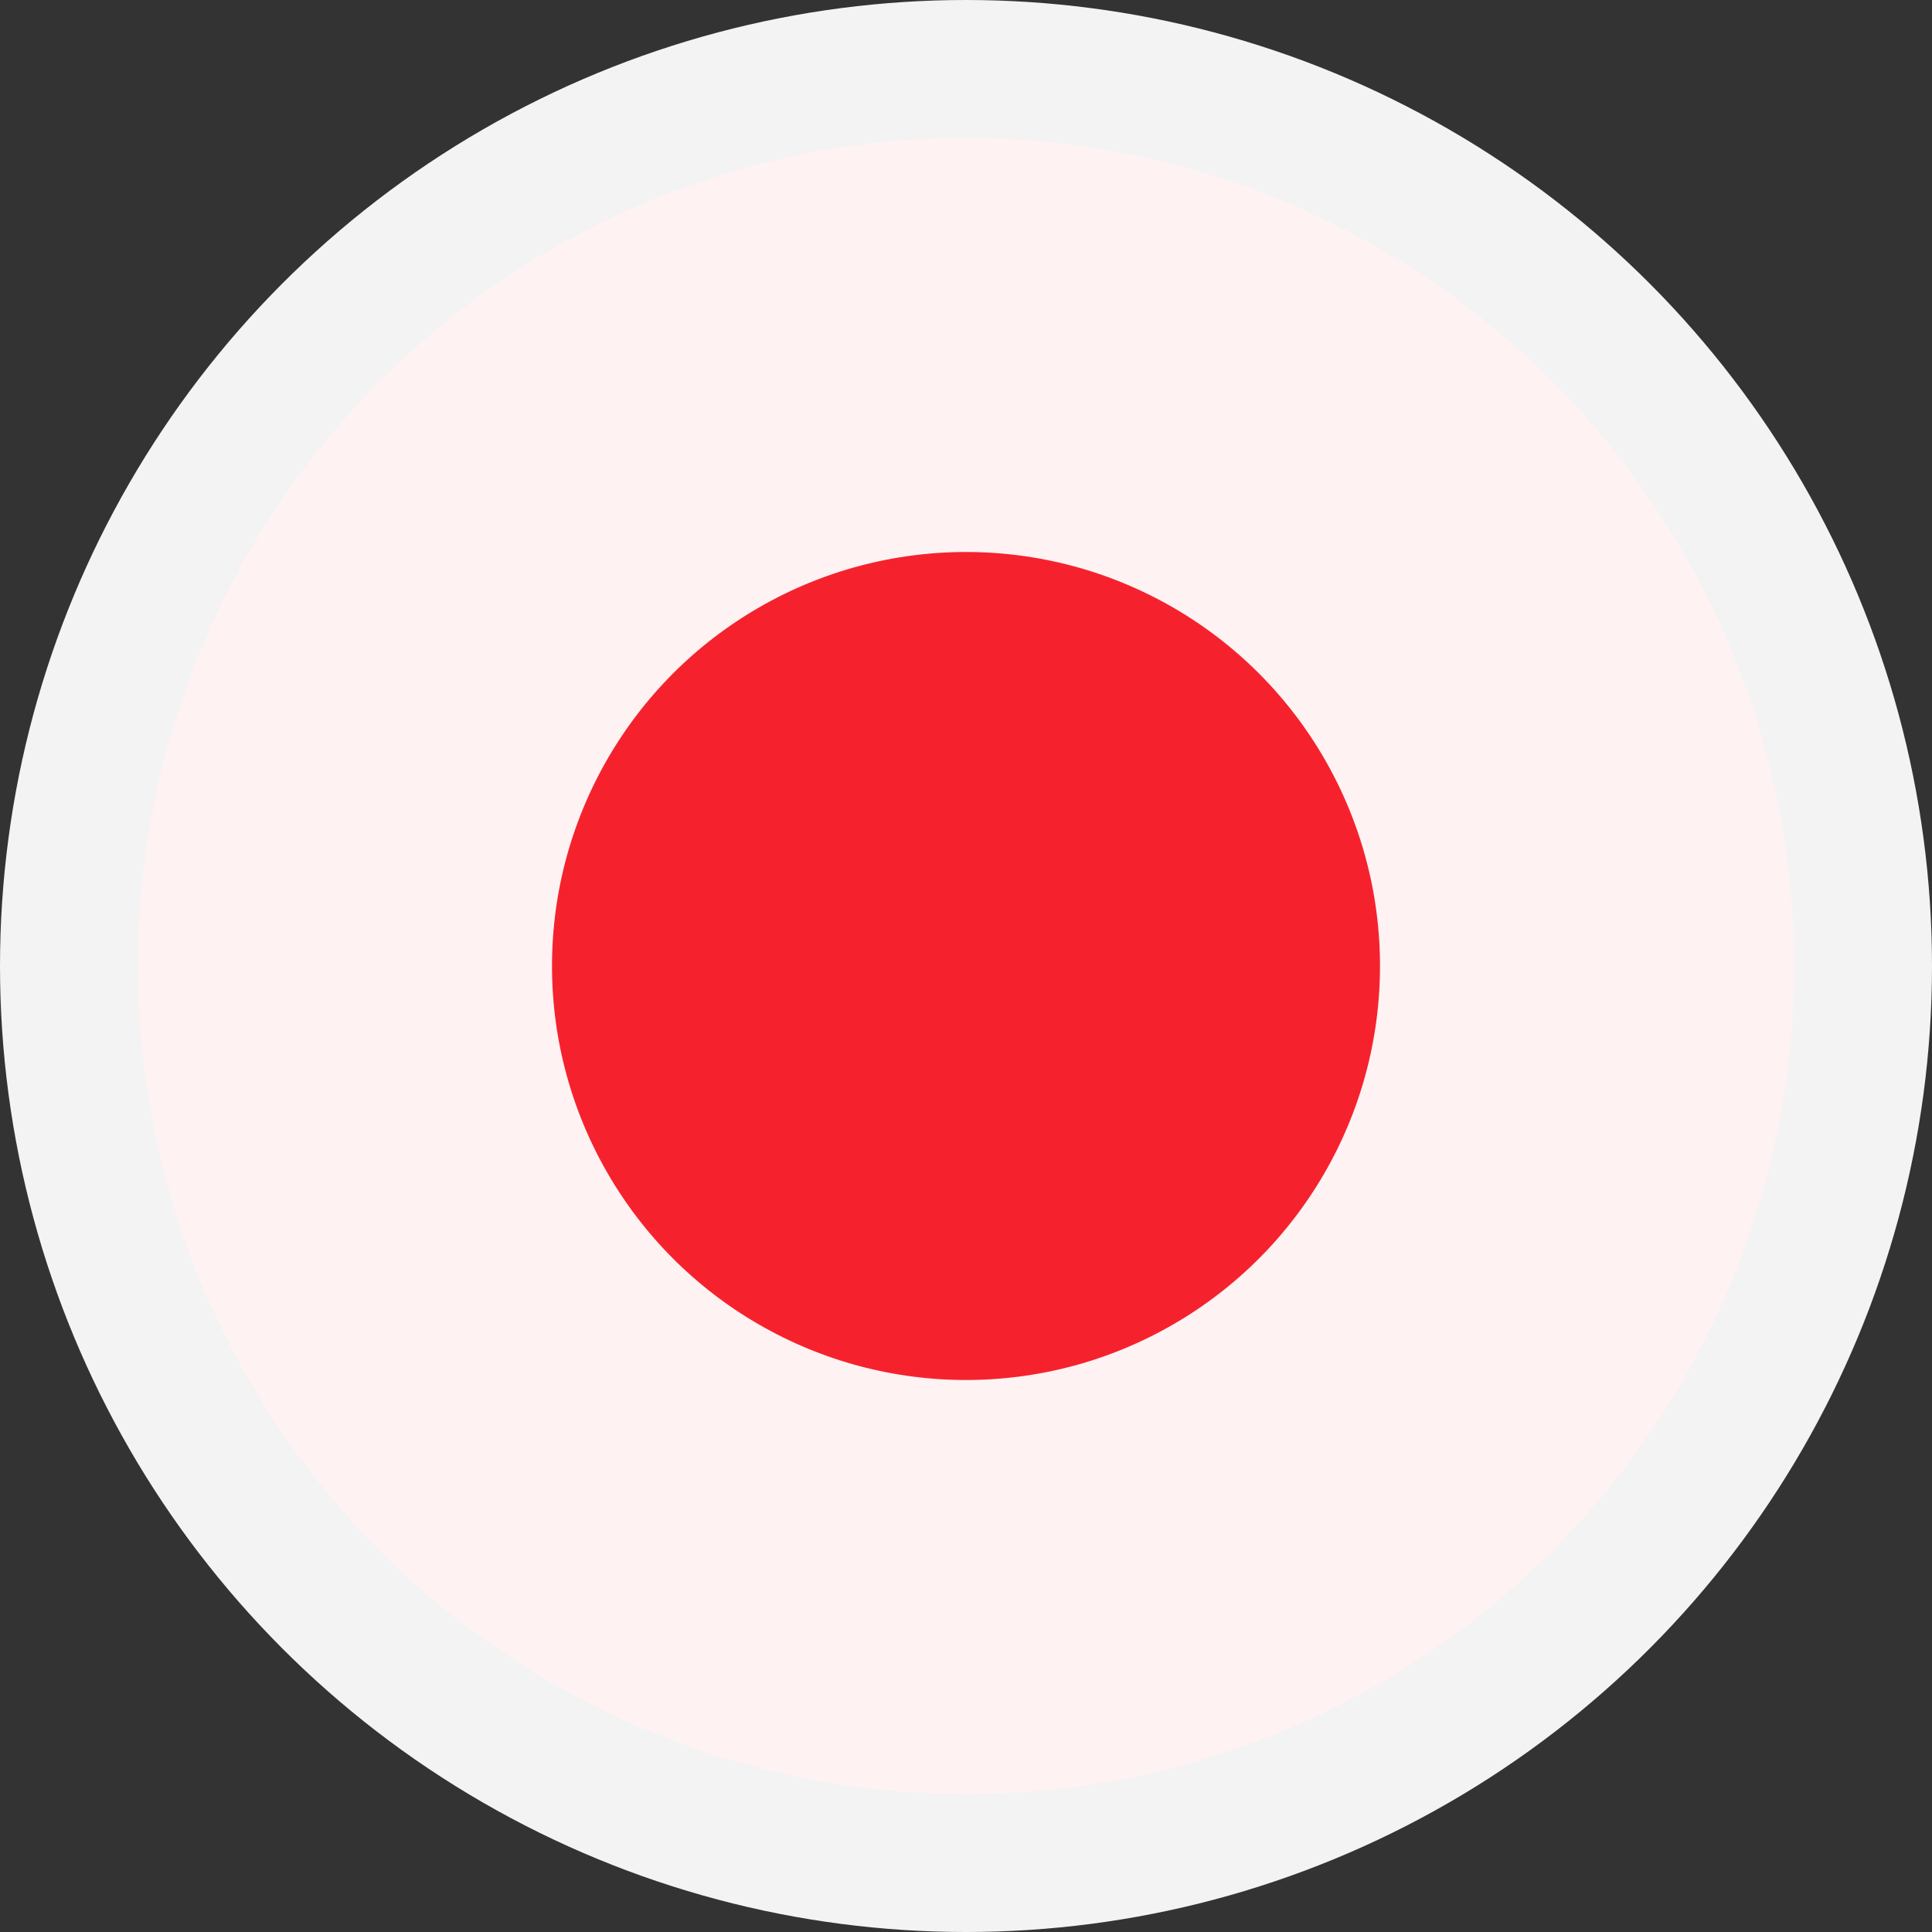<svg xmlns="http://www.w3.org/2000/svg" xmlns:xlink="http://www.w3.org/1999/xlink" width="14" height="14" version="1.1" viewBox="0 0 14 14"><rect x="0" y="0" width="14" height="14" fill="#333333" stroke="none"/><g id="L2-拓扑图" fill="none" fill-rule="evenodd" stroke="none" stroke-width="1"><g id="1.1-集群拓扑图" transform="translate(-943, -511)"><g id="Group-2" transform="translate(304, 180)"><g id="拓扑图-copy-3" transform="translate(544, 270)"><g id="Group-4" transform="translate(95, 61)"><circle id="Oval" cx="7" cy="7" r="6" fill="#F5222D"/><circle id="Oval" cx="7" cy="7" r="5" stroke="#FFF" stroke-opacity=".94" stroke-width="4"/></g></g></g></g></g></svg>